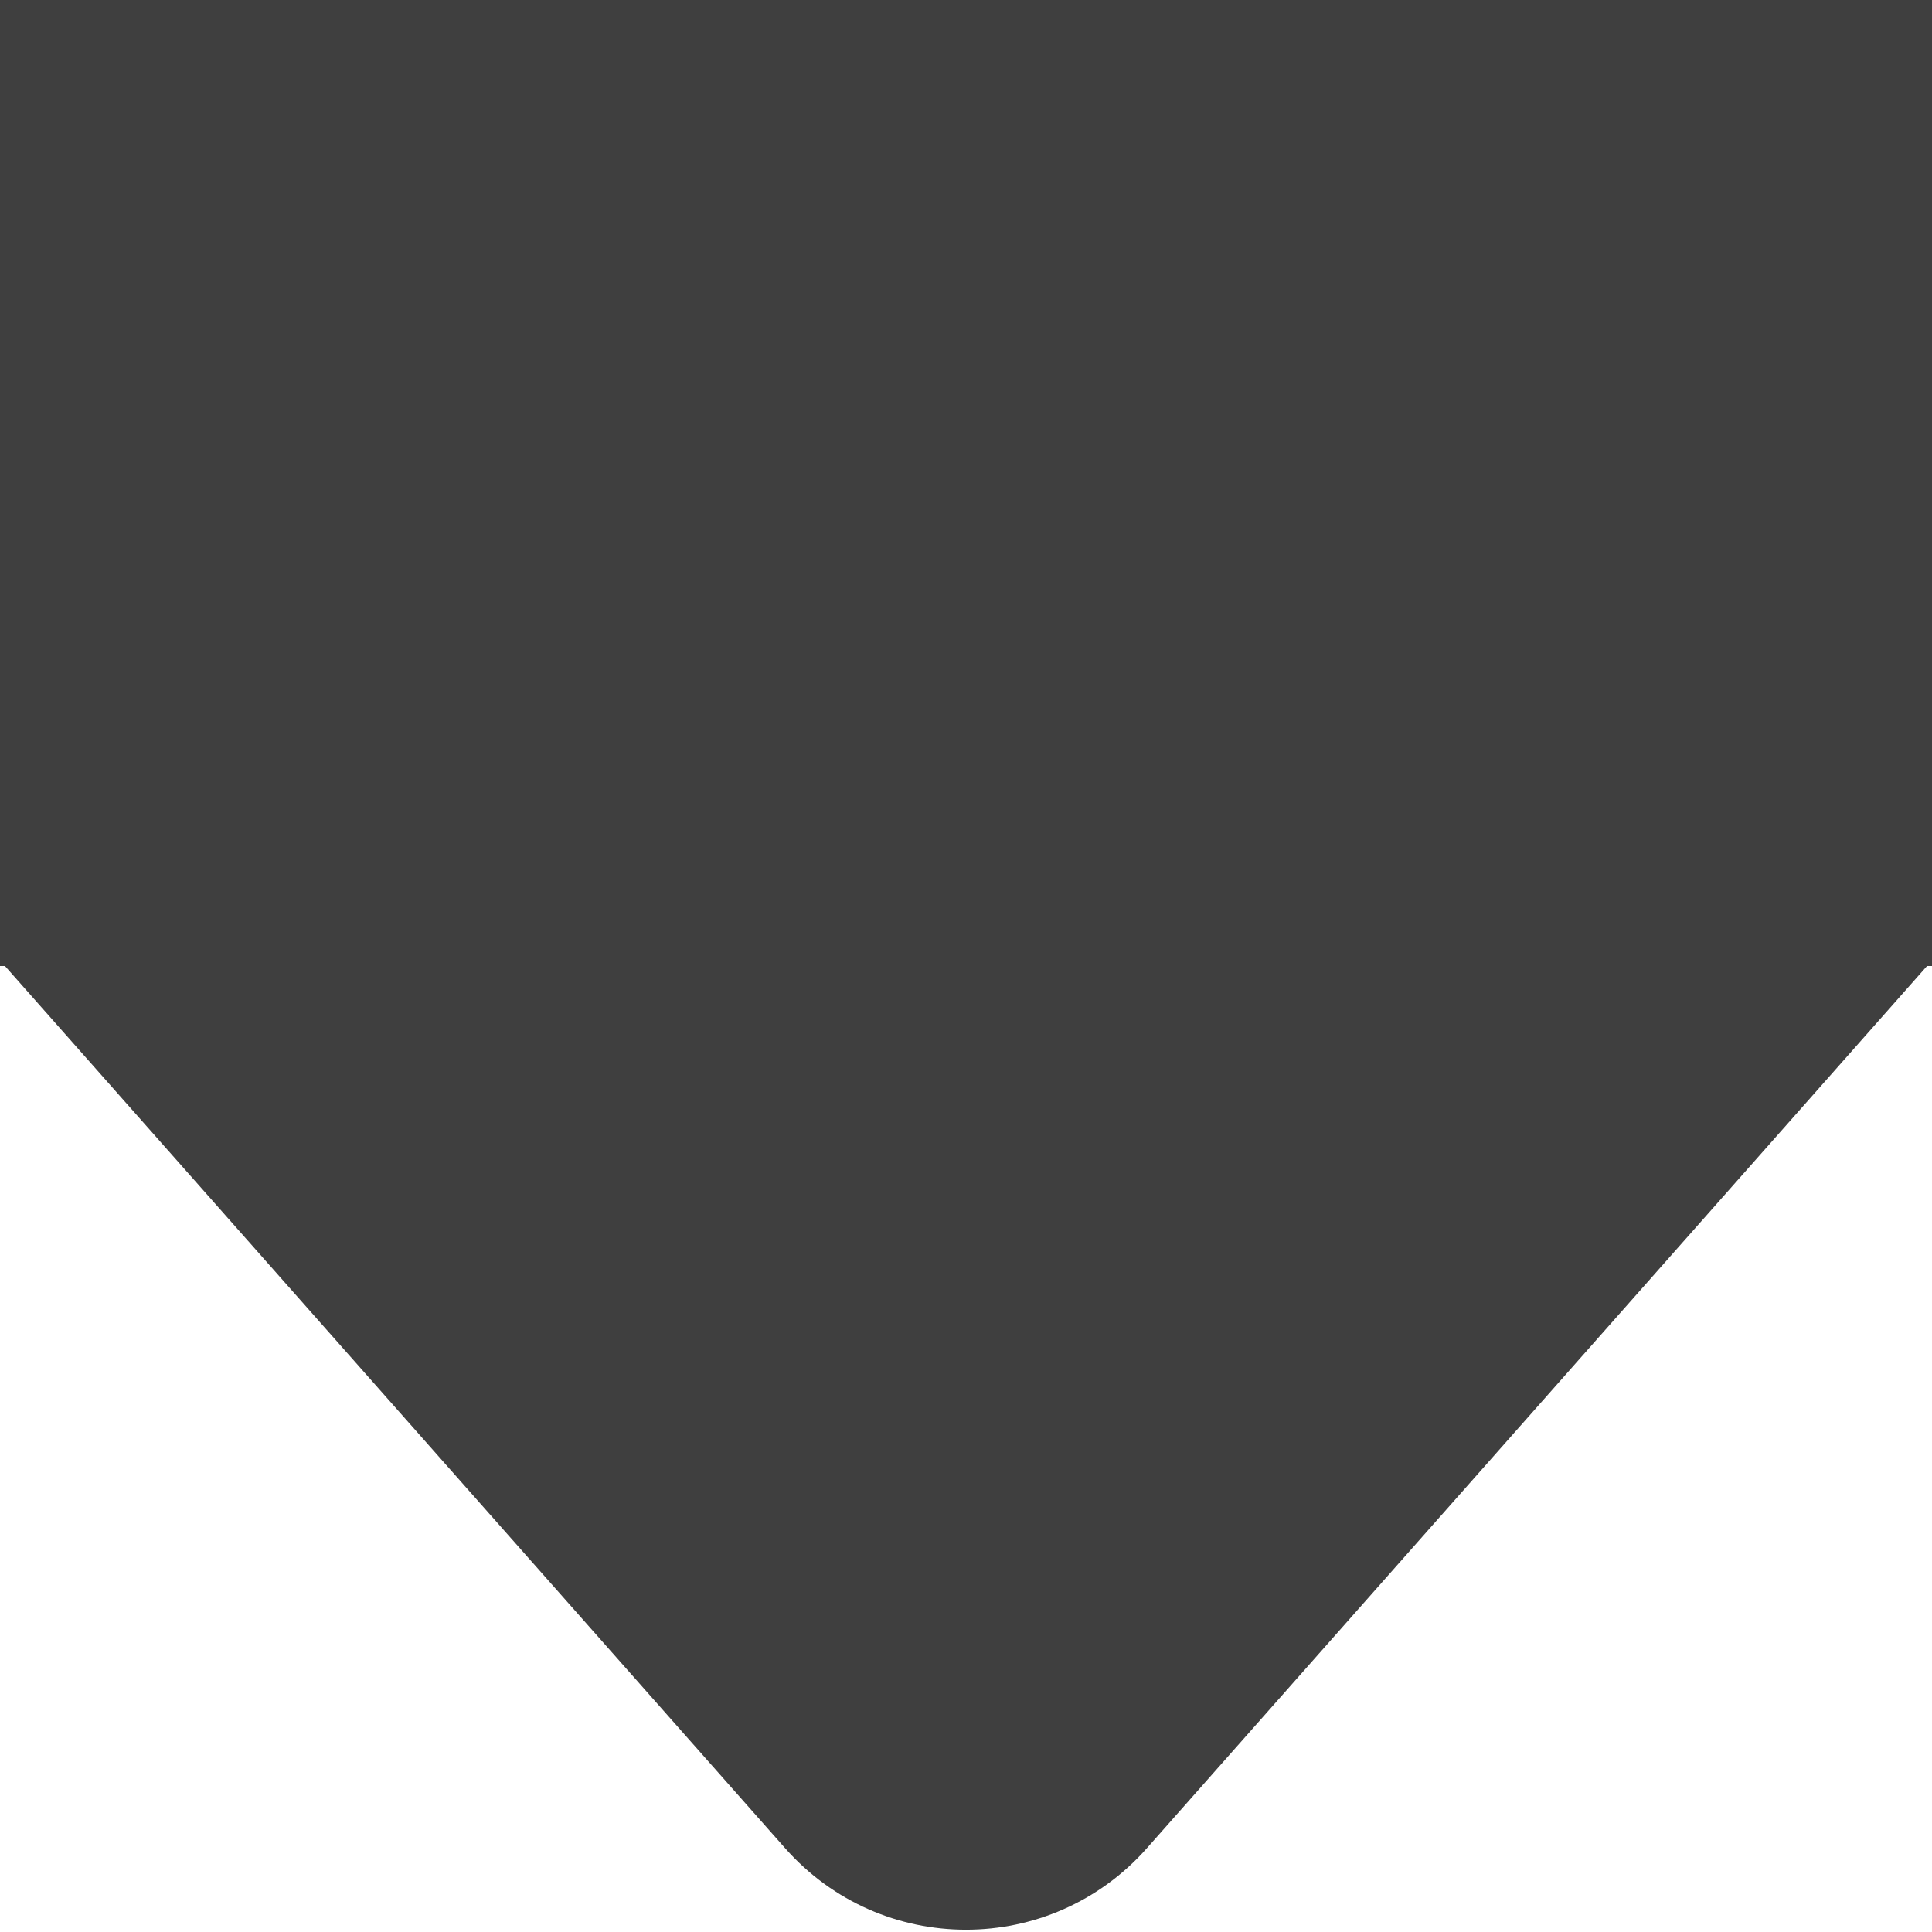 <svg width="16" height="16" viewBox="0 0 16 16" fill="none" xmlns="http://www.w3.org/2000/svg">
<g clip-path="url(#clip0_7507_132240)">
<path fill-rule="evenodd" clip-rule="evenodd" d="M16 0H0V7.953V8H0.041L6.502 15.306C7.298 16.206 8.702 16.206 9.498 15.306L15.959 8H16V7.953V0Z" fill="#3F3F3F"/>
</g>
<defs>
<clipPath id="clip0_7507_132240">
<rect width="16" height="16" fill="white"/>
</clipPath>
</defs>
</svg>
